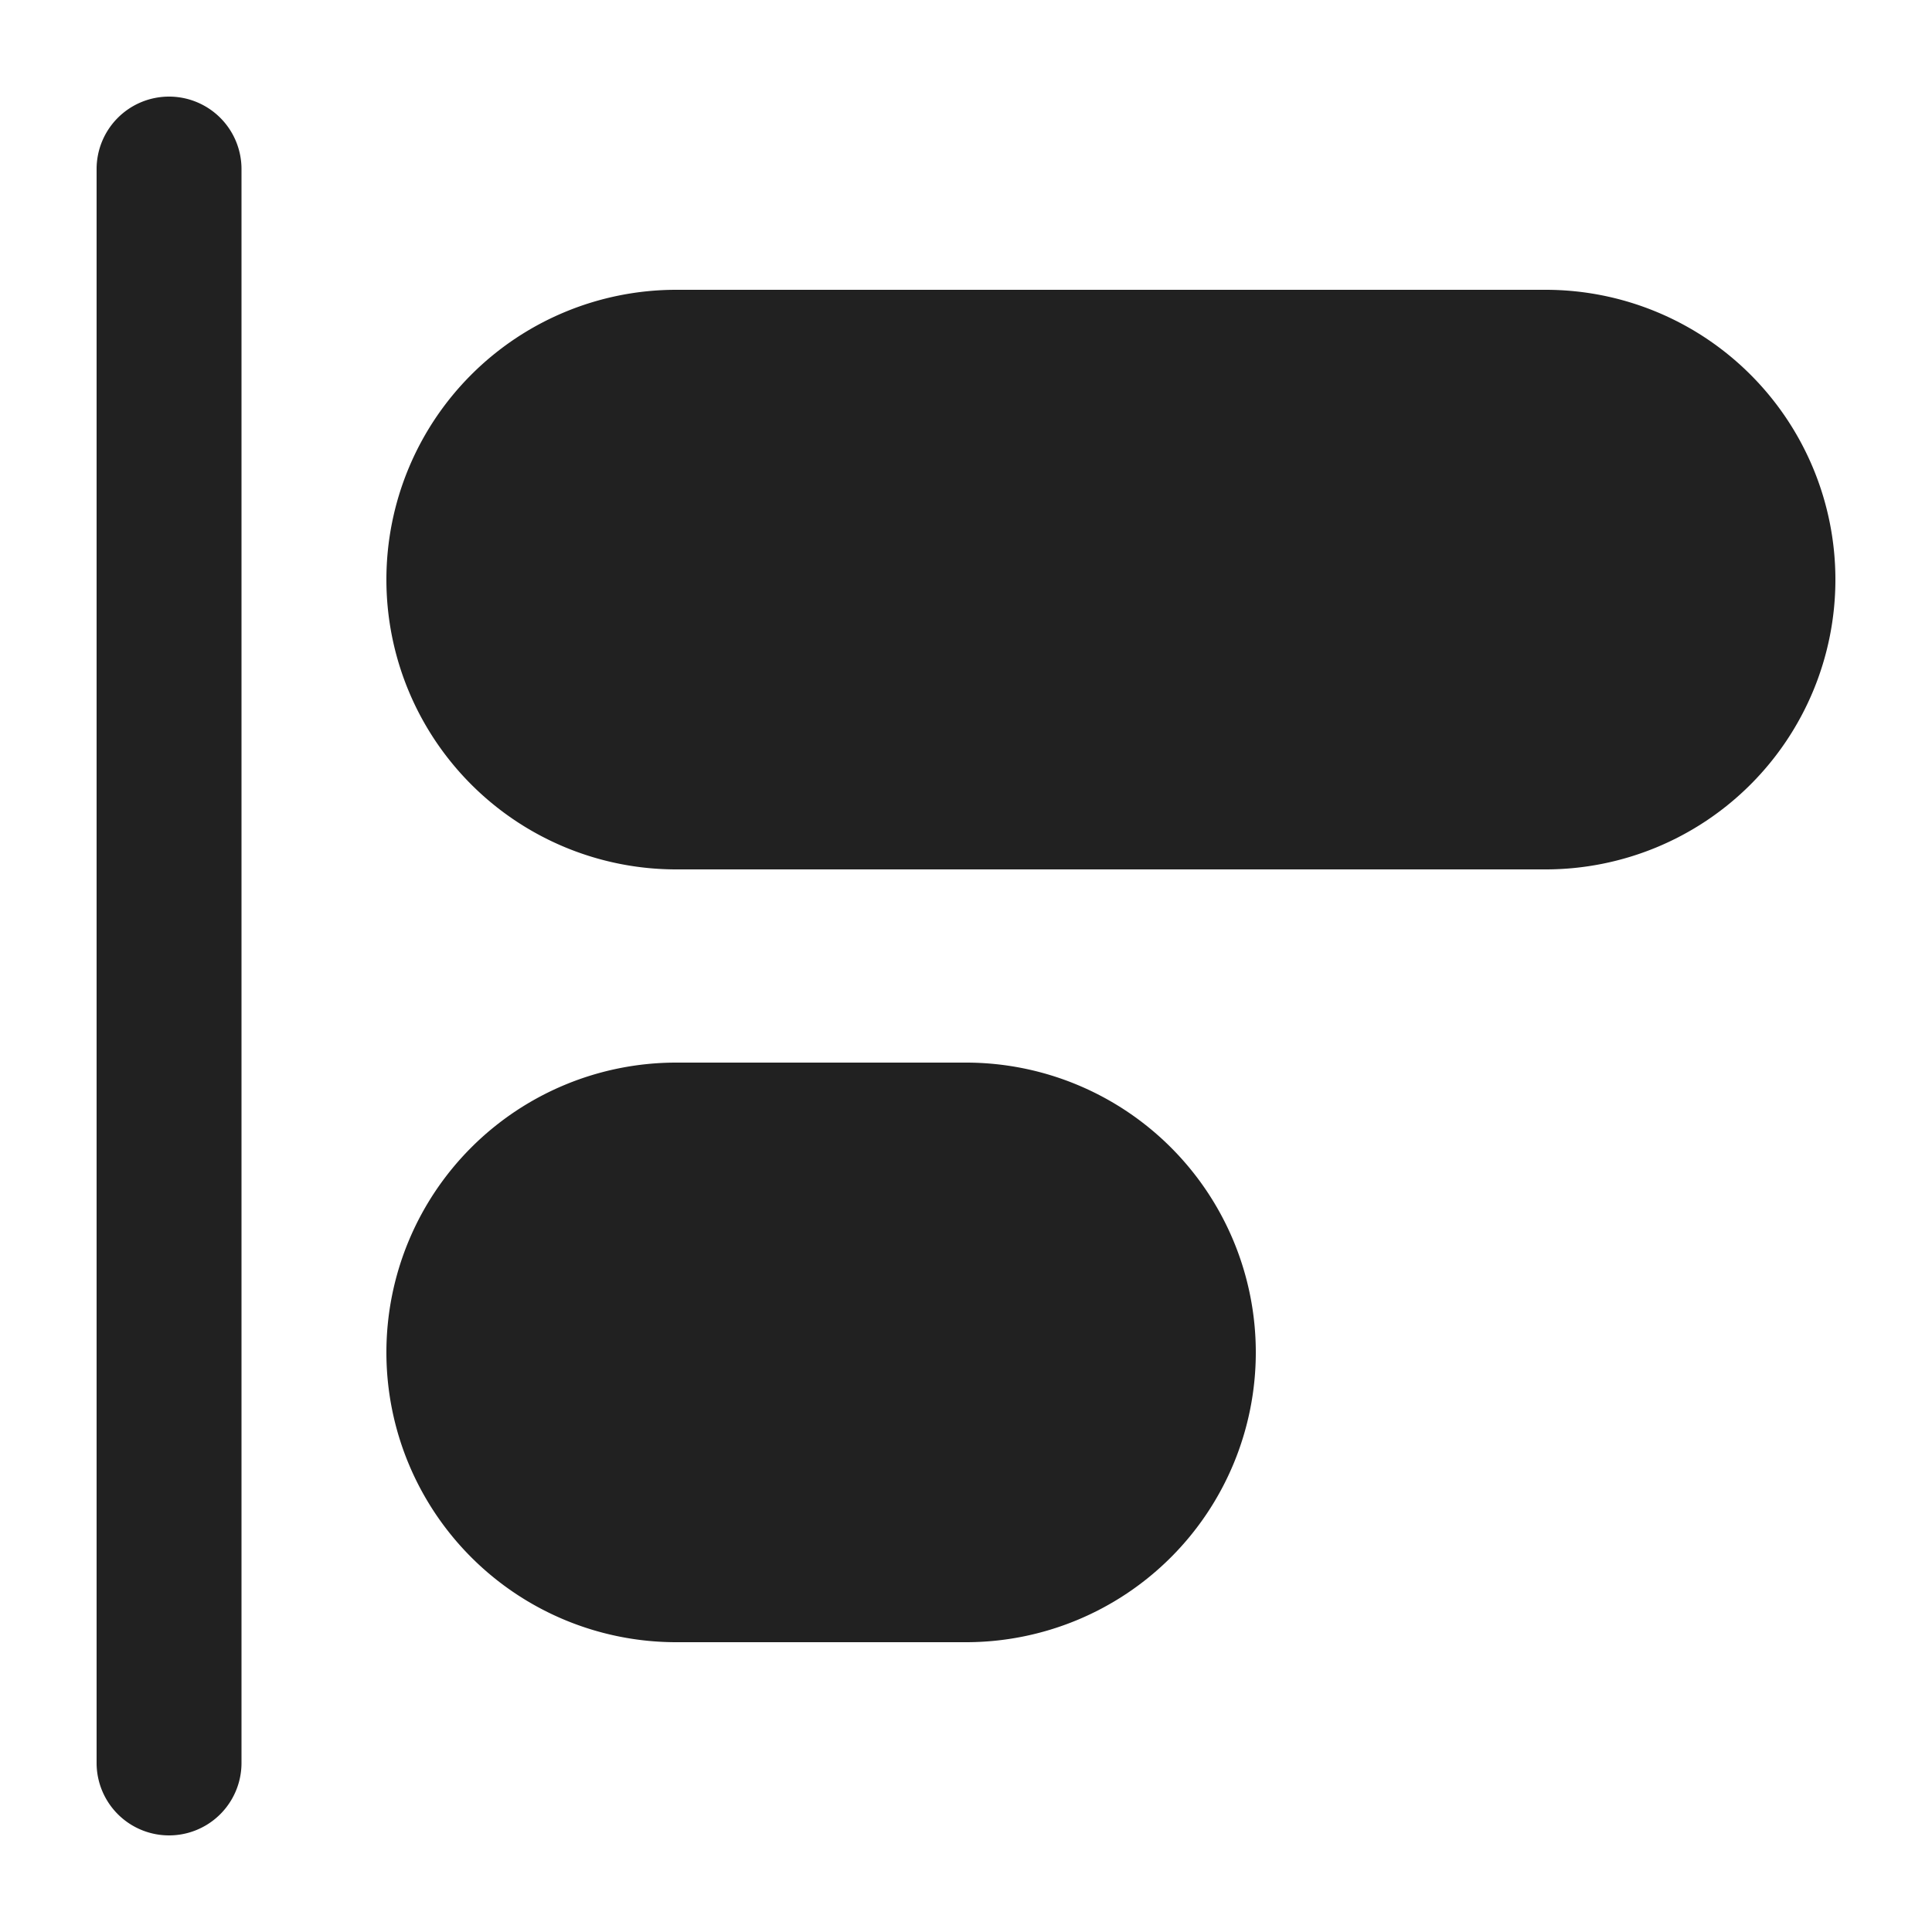 <svg xmlns="http://www.w3.org/2000/svg" width="20" height="20" fill="none" viewBox="0 0 20 20"><path fill="#212121" d="M1.75 1a.75.75 0 0 1 .75.75v16.5a.75.75 0 0 1-1.5 0V1.75A.75.75 0 0 1 1.75 1ZM7 9a3 3 0 0 1 0-6h9a3 3 0 1 1 0 6H7Zm0 8a3 3 0 1 1 0-6h3a3 3 0 1 1 0 6H7Z"/></svg>